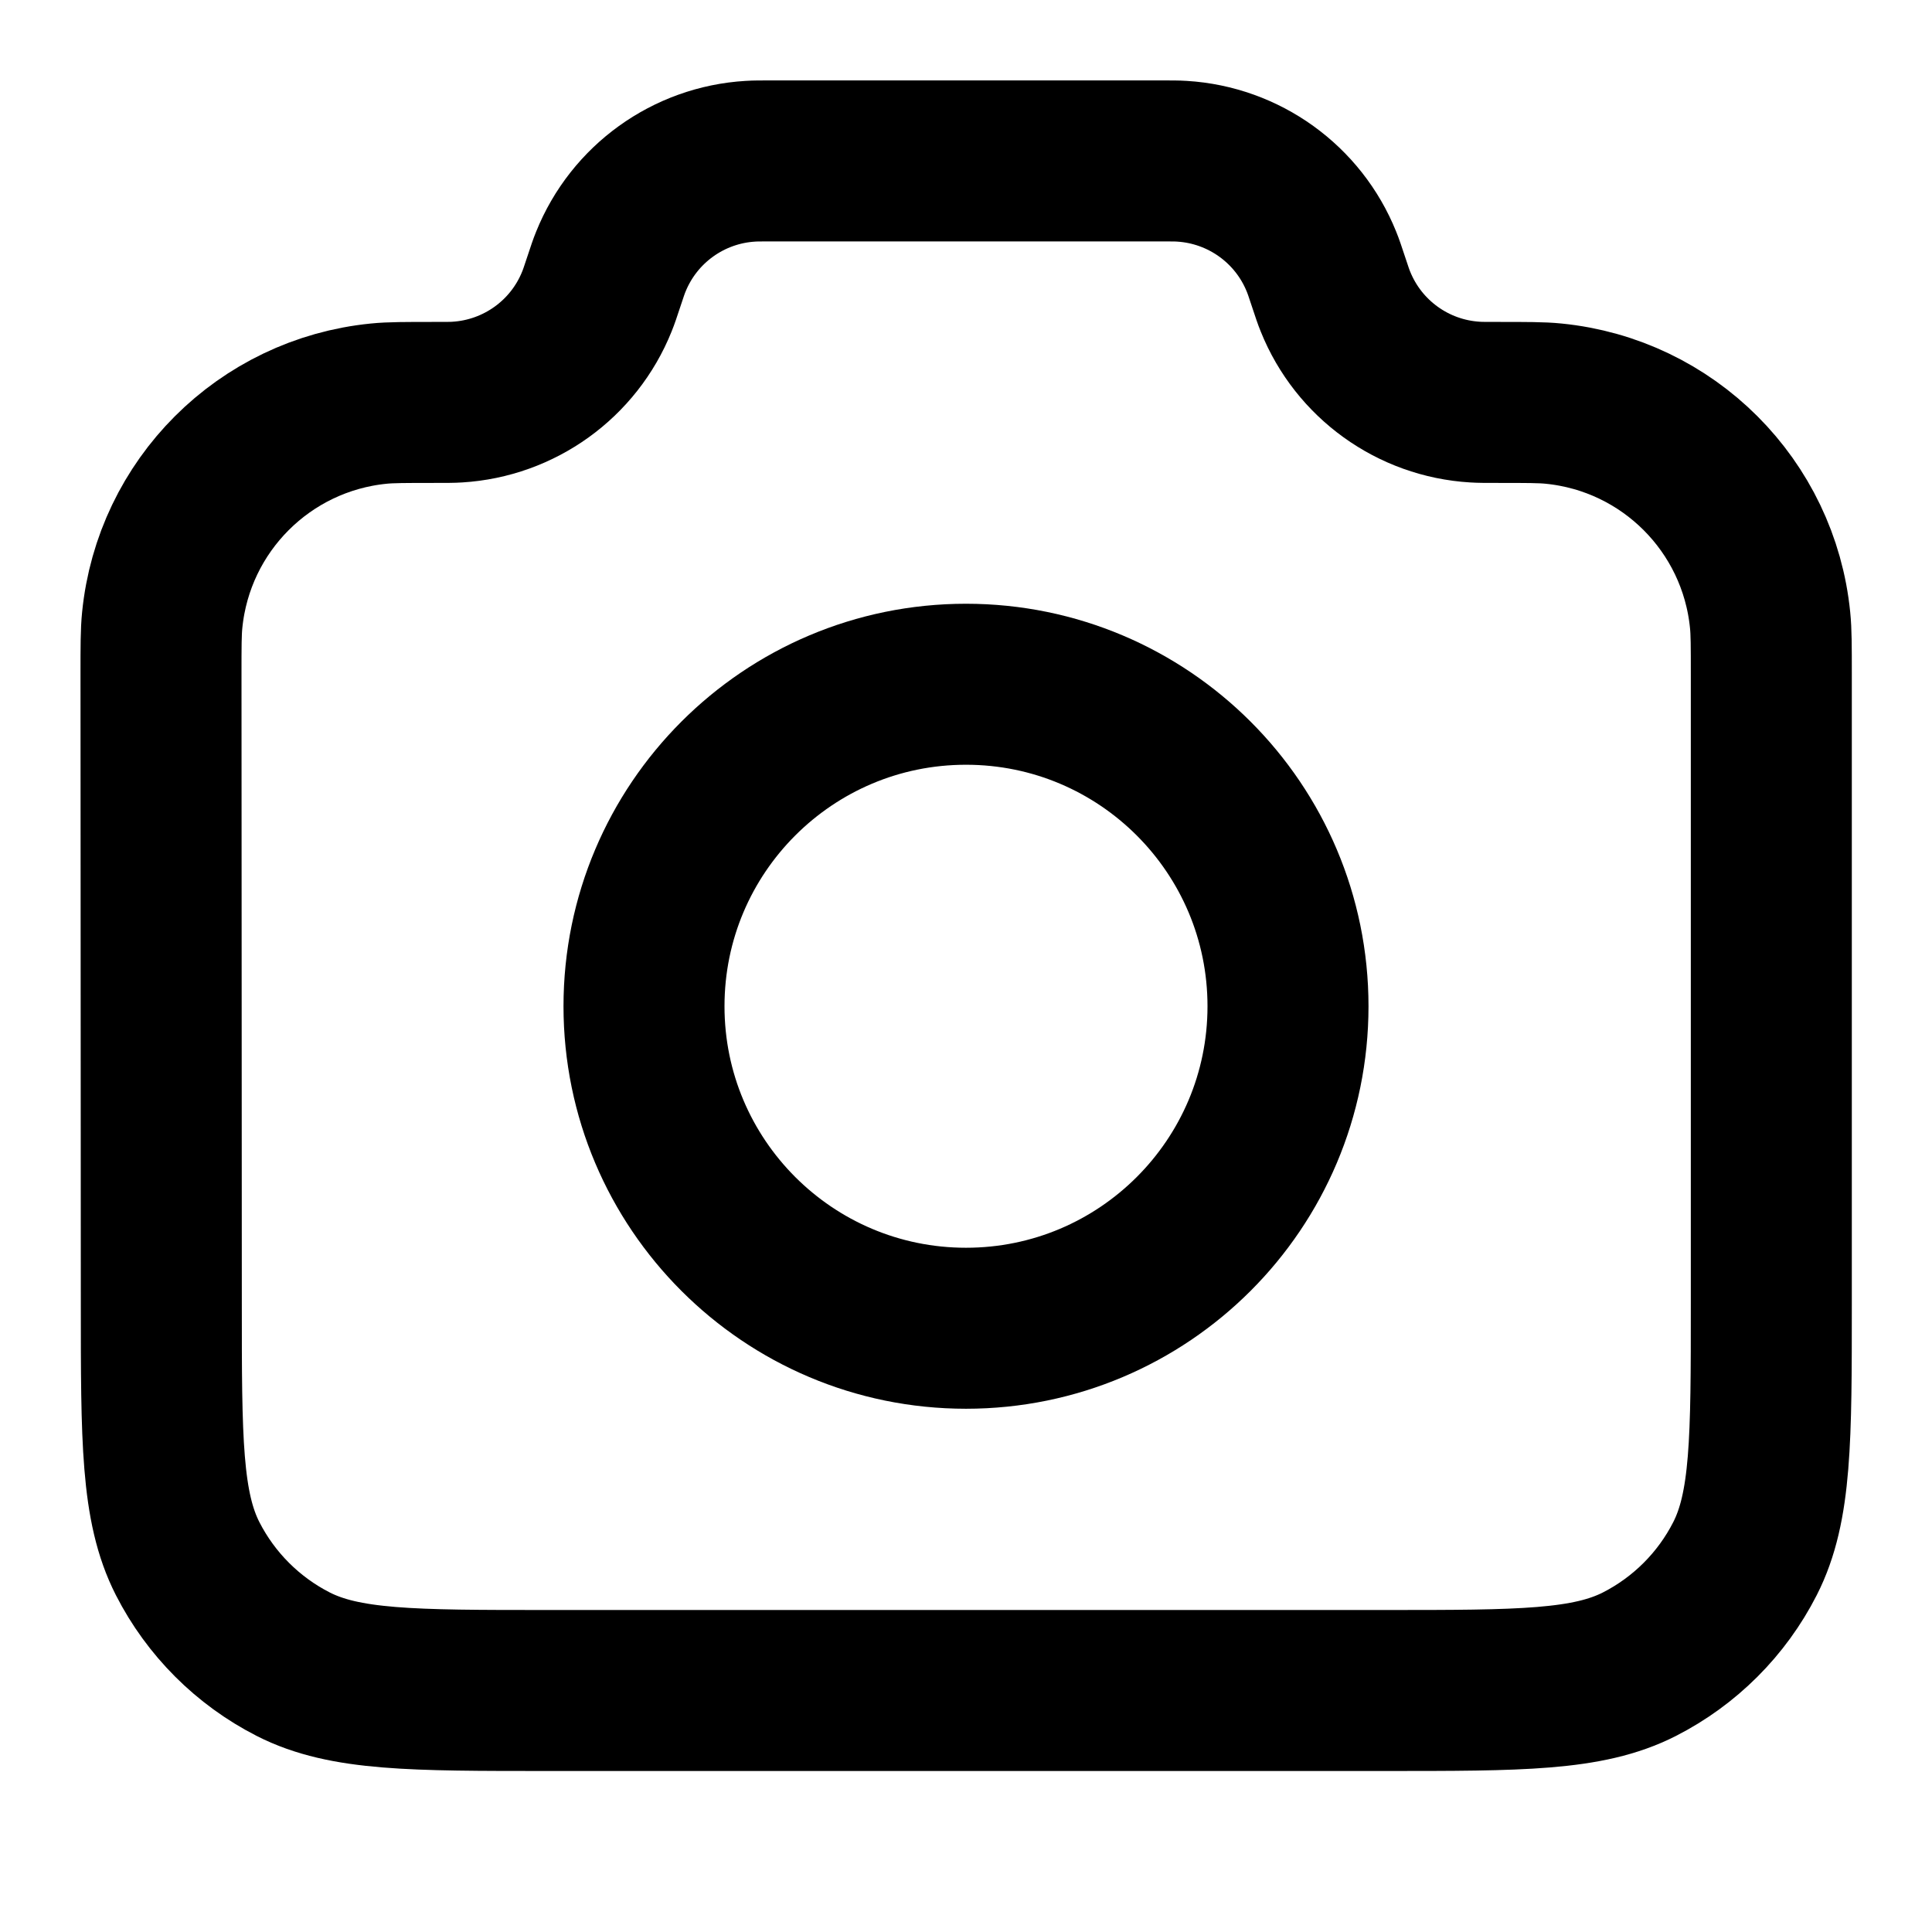 <svg fill="none" height="24" viewBox="0 0 24 24" width="24" xmlns="http://www.w3.org/2000/svg"><g stroke="#000" stroke-linecap="round" stroke-linejoin="round" stroke-width="2"><path d="m2 8.377c0-.35 0-.525.015-.673.141-1.423 1.267-2.549 2.69-2.69.148-.015.332-.015.701-.015.142 0 .213 0 .274-.004.771-.047 1.447-.533 1.735-1.25.023-.056.044-.119.086-.246s.063-.19.086-.246c.288-.717.964-1.204 1.735-1.25.06-.004.127-.004.261-.004h4.838c.133 0 .2 0 .261.004.771.047 1.447.533 1.735 1.25.023.056.044.119.086.246s.063.19.086.246c.288.717.964 1.204 1.735 1.25.06.004.132.004.274.004.369 0 .554 0 .701.015 1.423.141 2.549 1.267 2.69 2.69.015.148.015.323.015.673v7.823c0 1.68 0 2.52-.327 3.162-.288.565-.747 1.023-1.311 1.311-.642.327-1.482.327-3.162.327h-10.4c-1.68 0-2.52 0-3.162-.327-.564-.288-1.023-.747-1.311-1.311-.327-.642-.327-1.482-.327-3.162z"/><path d="m12 16.5c2.209 0 4-1.791 4-4s-1.791-4-4-4c-2.209 0-4 1.791-4 4s1.791 4 4 4z"/></g></svg>